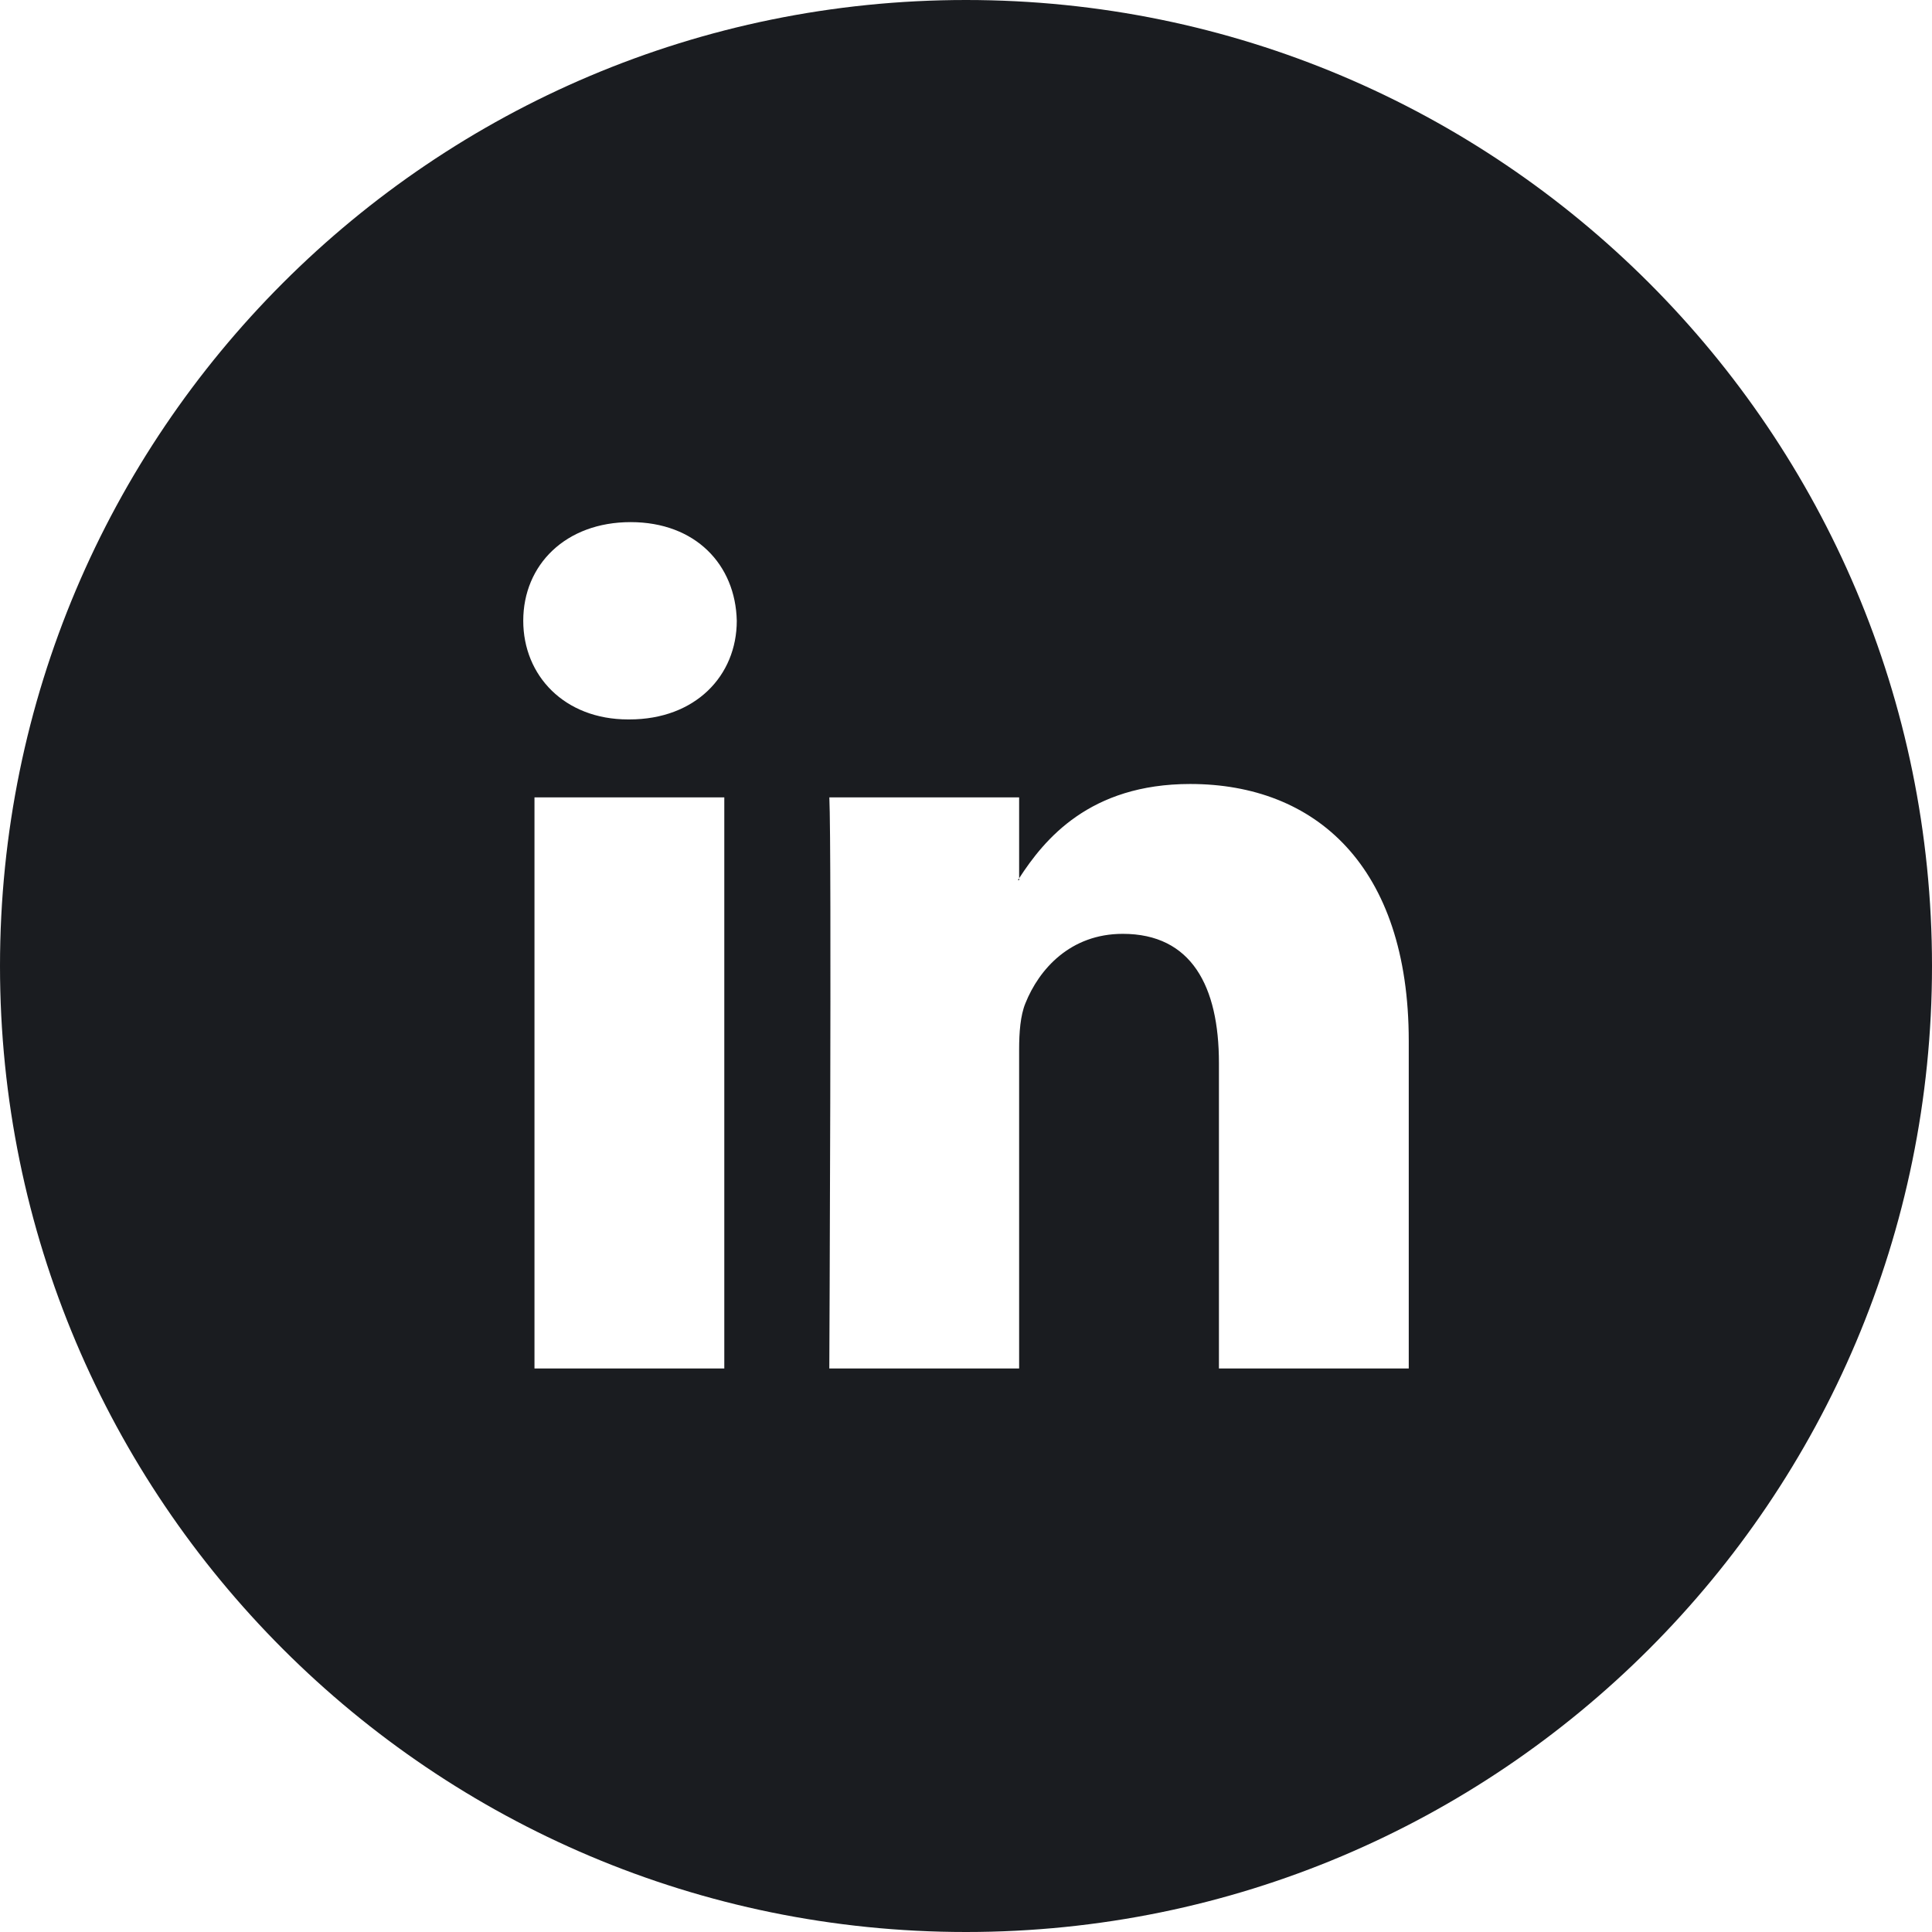 <svg width="48" height="48" viewBox="0 0 48 48" fill="none" xmlns="http://www.w3.org/2000/svg">
<path fill-rule="evenodd" clip-rule="evenodd" d="M48 24C48 37.255 37.255 48 24 48C10.745 48 0 37.255 0 24C0 10.745 10.745 0 24 0C37.255 0 48 10.745 48 24ZM17.995 34V19.811H13.279V34H17.995ZM15.637 17.874C17.281 17.874 18.305 16.785 18.305 15.423C18.274 14.031 17.281 12.972 15.668 12.972C14.055 12.972 13 14.031 13 15.423C13 16.785 14.023 17.874 15.606 17.874H15.637ZM25.32 34H20.604C20.604 34 20.666 21.143 20.605 19.811H25.32V21.82C25.31 21.837 25.299 21.853 25.289 21.869H25.32V21.82C25.947 20.853 27.069 19.478 29.571 19.478C32.673 19.478 35 21.506 35 25.864V34H30.284V26.409C30.284 24.502 29.602 23.201 27.895 23.201C26.592 23.201 25.816 24.078 25.476 24.926C25.351 25.229 25.32 25.652 25.32 26.076V34Z" fill="#1A1C20"/>
</svg>
